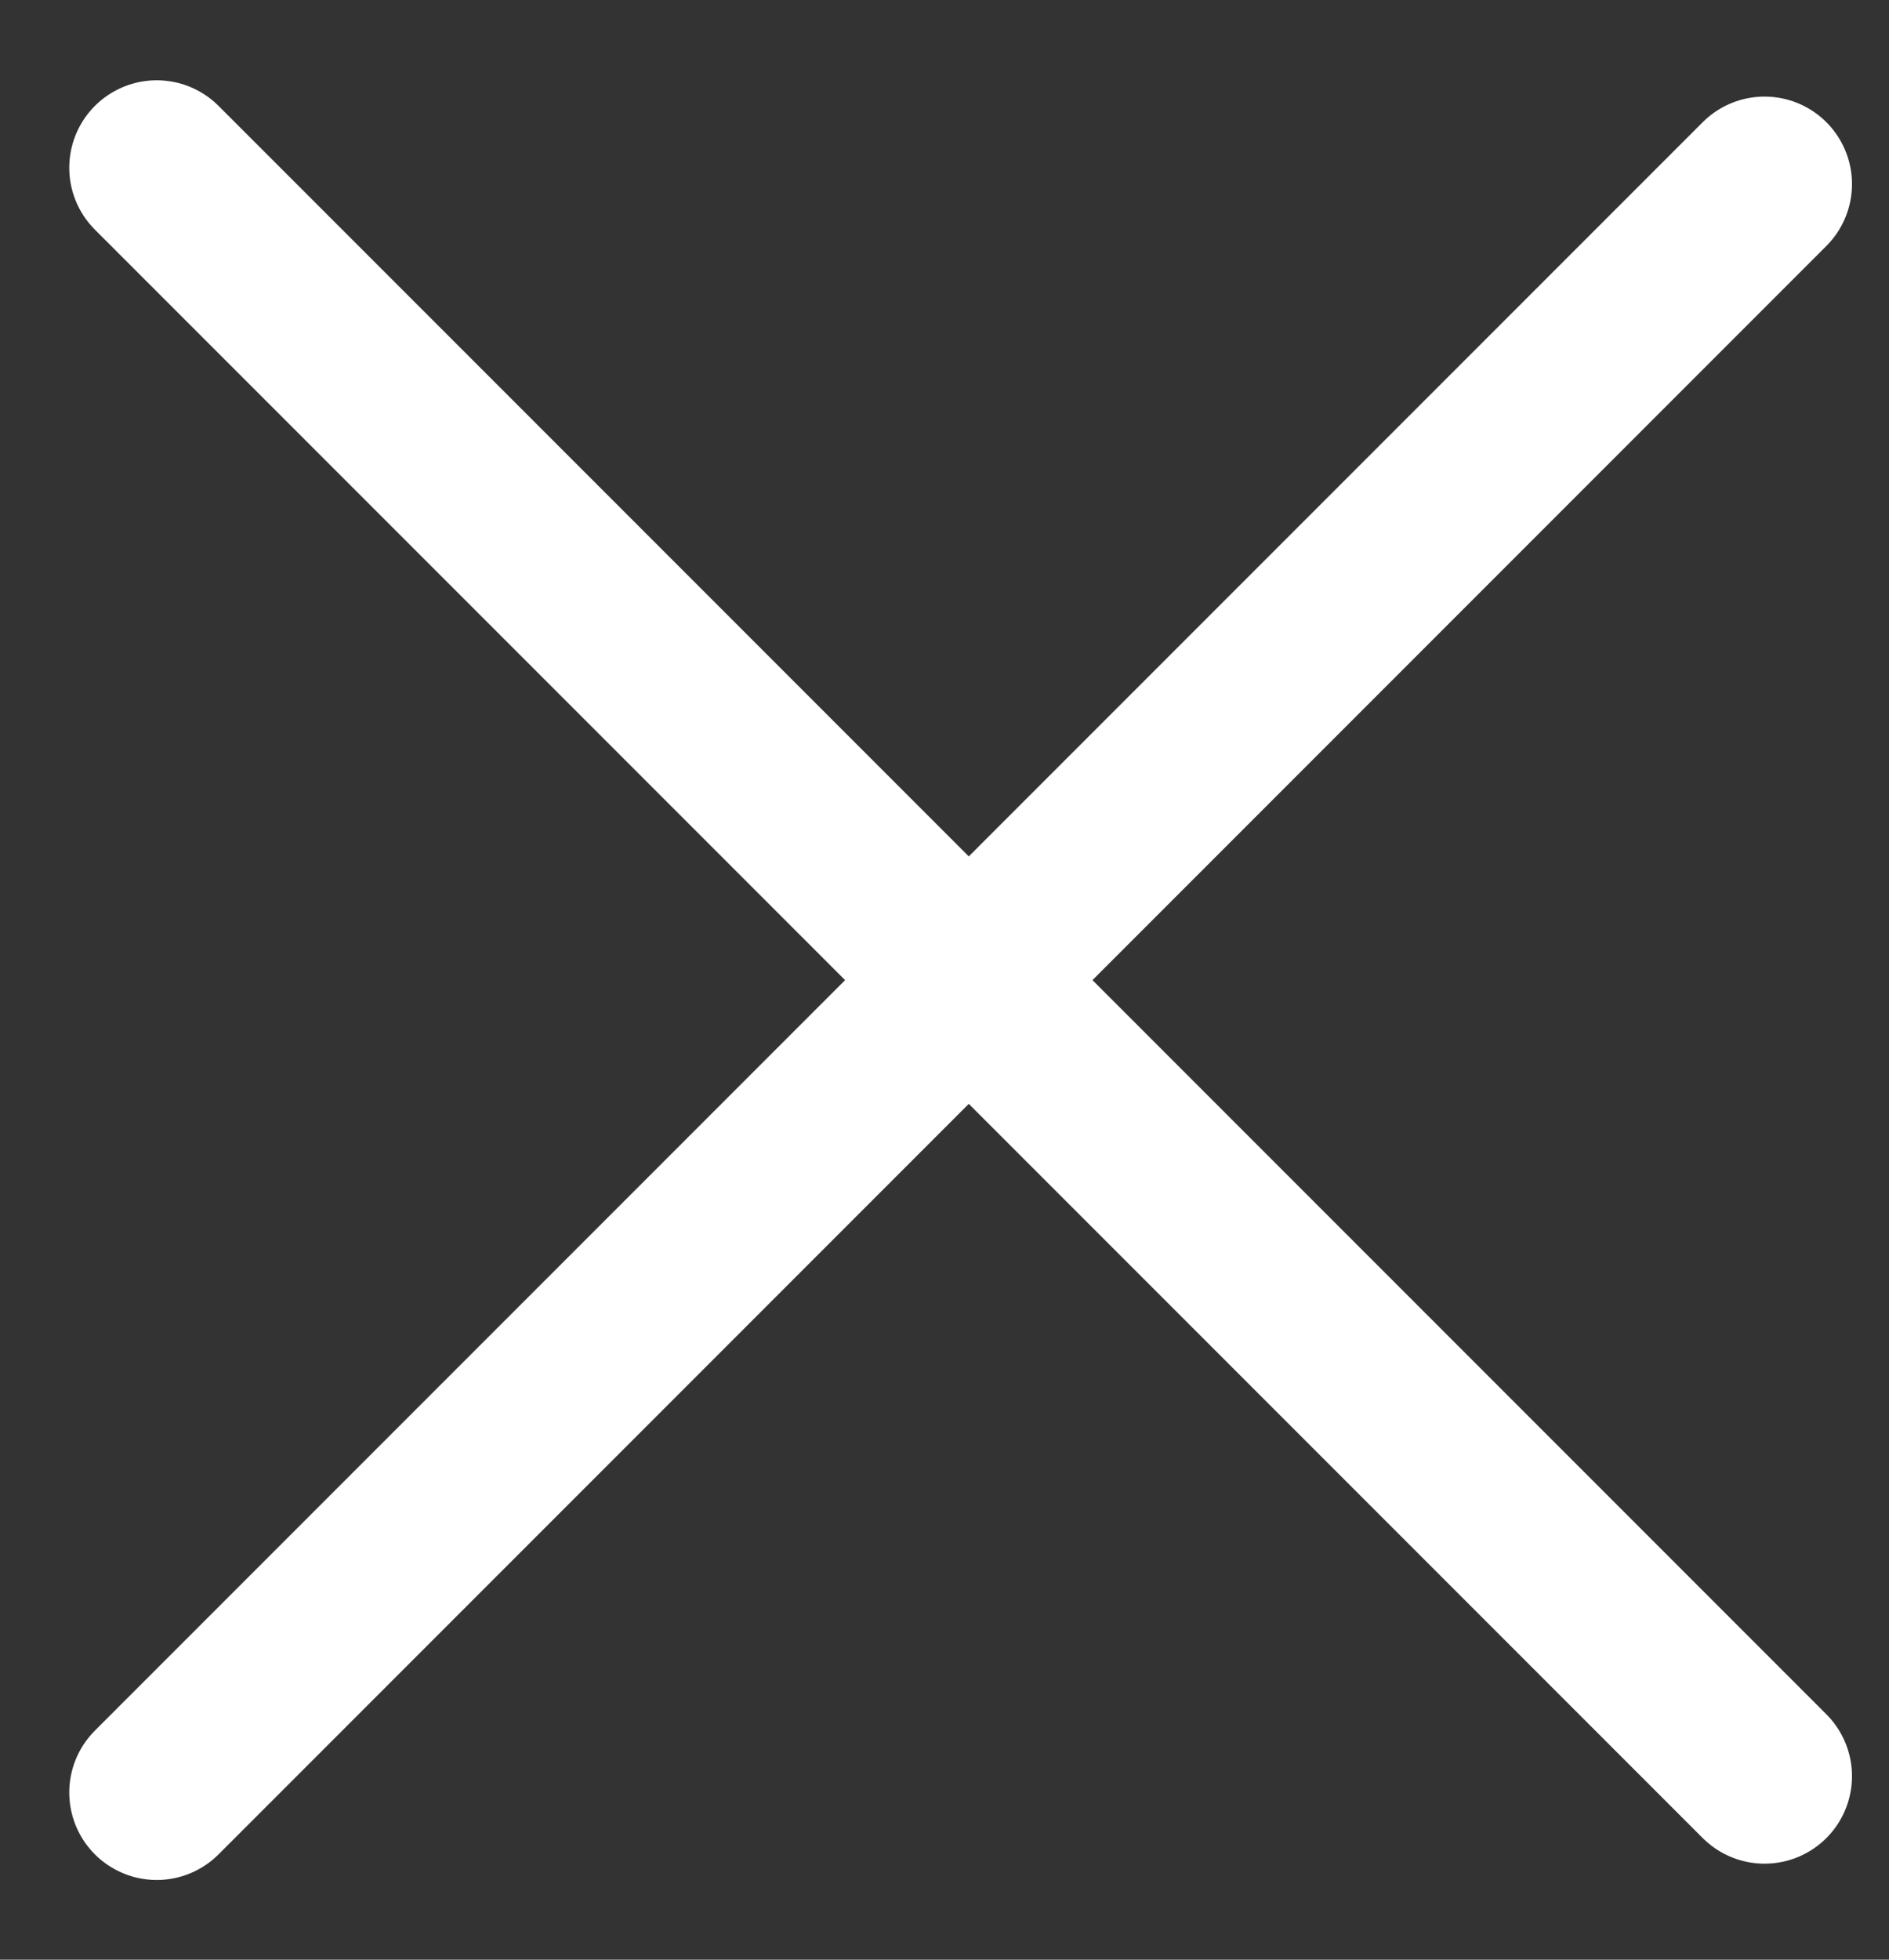 <svg width="27" height="28" viewBox="0 0 27 28" fill="none" xmlns="http://www.w3.org/2000/svg">
<rect x="0" y="0" width="27" height="28" fill="#333333" stroke="none"/>
<line x1="2.24" y1="25.611" x2="25.221" y2="2.63" stroke="white" stroke-width="2.5" stroke-linecap="round"/>
<line x1="25.221" y1="25.378" x2="2.24" y2="2.397" stroke="white" stroke-width="2.5" stroke-linecap="round"/>
</svg>
